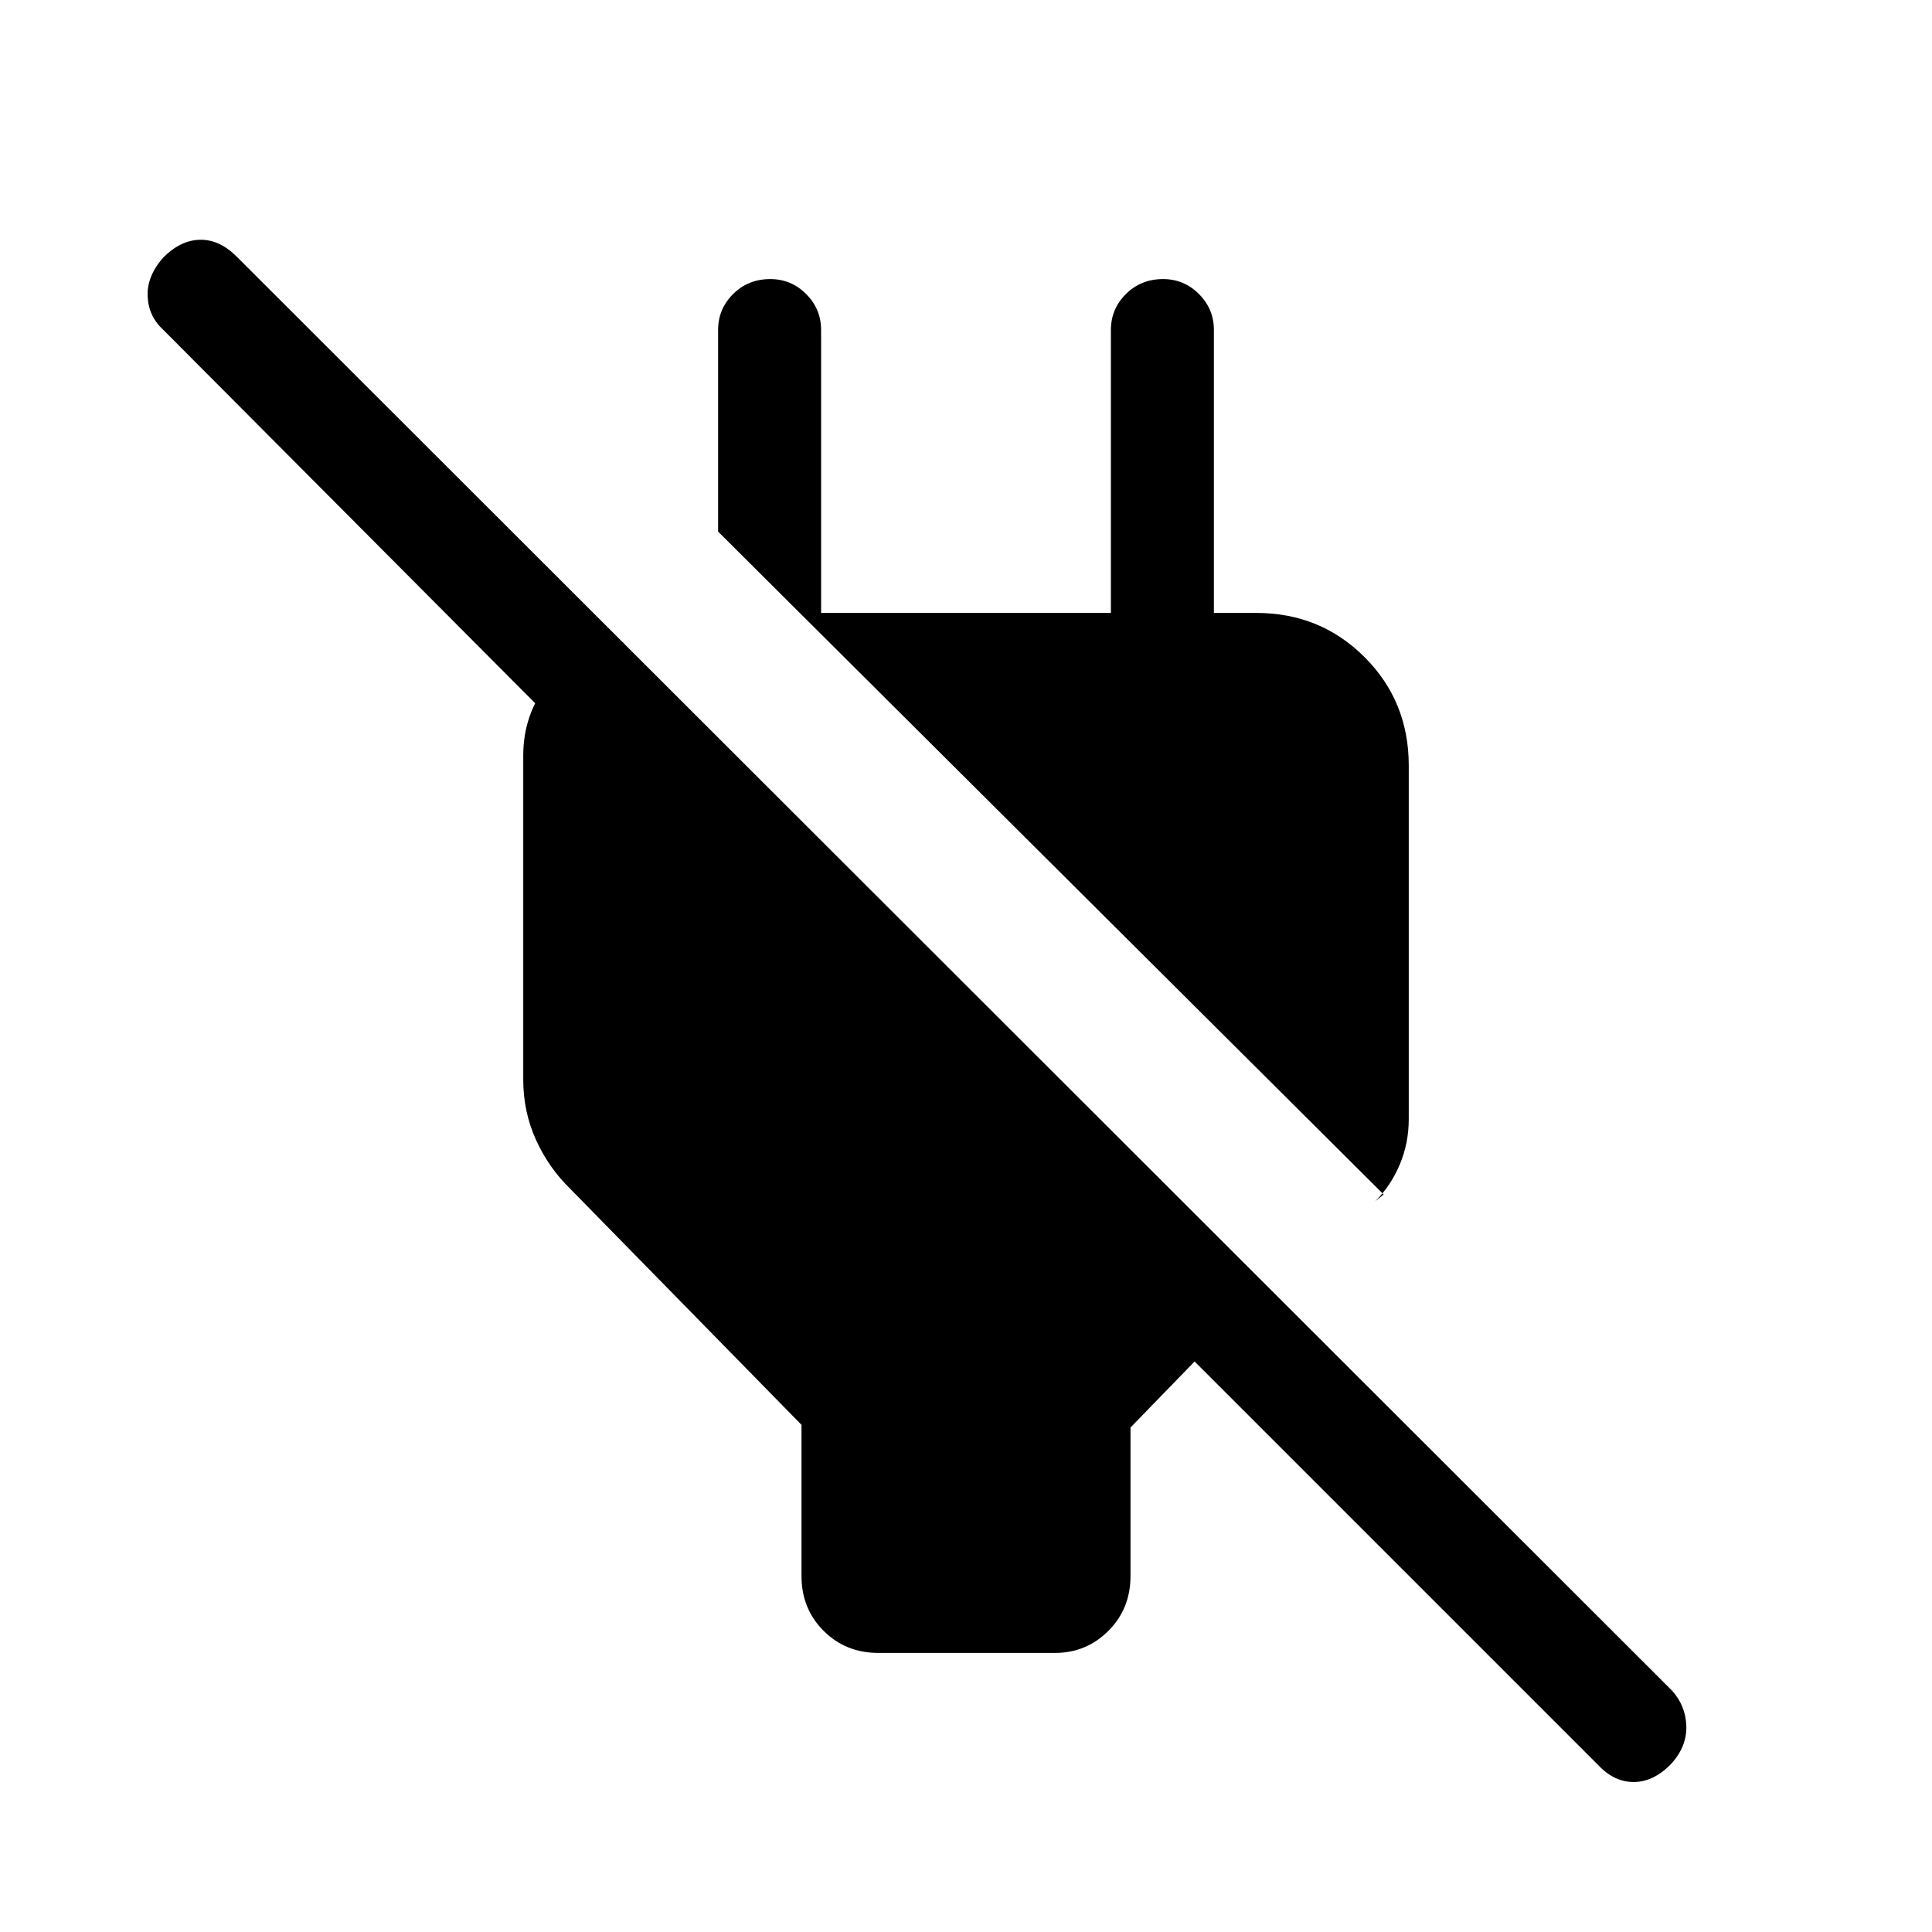 <svg xmlns="http://www.w3.org/2000/svg" height="40" viewBox="0 -960 960 960" width="40"><path d="M436.49-138.67q-16.27 0-27.25-10.98t-10.98-27.25V-252L283.38-369.26q-10.71-10.38-17.05-24.35-6.33-13.97-6.33-29.95v-161.08q0-20.66 12.72-36.42 12.72-15.76 36.95-19.89v74.31L81.21-796.03q-7.47-6.79-7.85-16.83-.39-10.04 7.85-19.27 8.56-8.56 18.21-8.73 9.66-.17 18.22 8.4l713.1 712.43q6.8 7.47 7.18 17.5.39 10.04-7.18 18.61-8.71 9.23-18.62 9.39-9.91.17-17.97-8.39L593.59-283.49l-31.85 32.82v73.77q0 16.27-10.98 27.25t-26.58 10.98h-87.69Zm251.05-227.79L356.82-695.85v-100.23q0-10.37 7.45-17.81 7.45-7.44 18.5-7.44 10.38 0 17.81 7.44 7.42 7.44 7.42 17.81v140.64h144v-140.64q0-10.37 7.45-17.81 7.45-7.44 18.5-7.44 10.38 0 17.81 7.44 7.42 7.44 7.42 17.81v165.9l-25.26-25.26h46.29q31.88 0 53.83 21.96Q700-611.53 700-579.64V-404q0 12.12-4.48 22.69-4.49 10.57-12.14 18.18l4.16-3.33Z"/></svg>